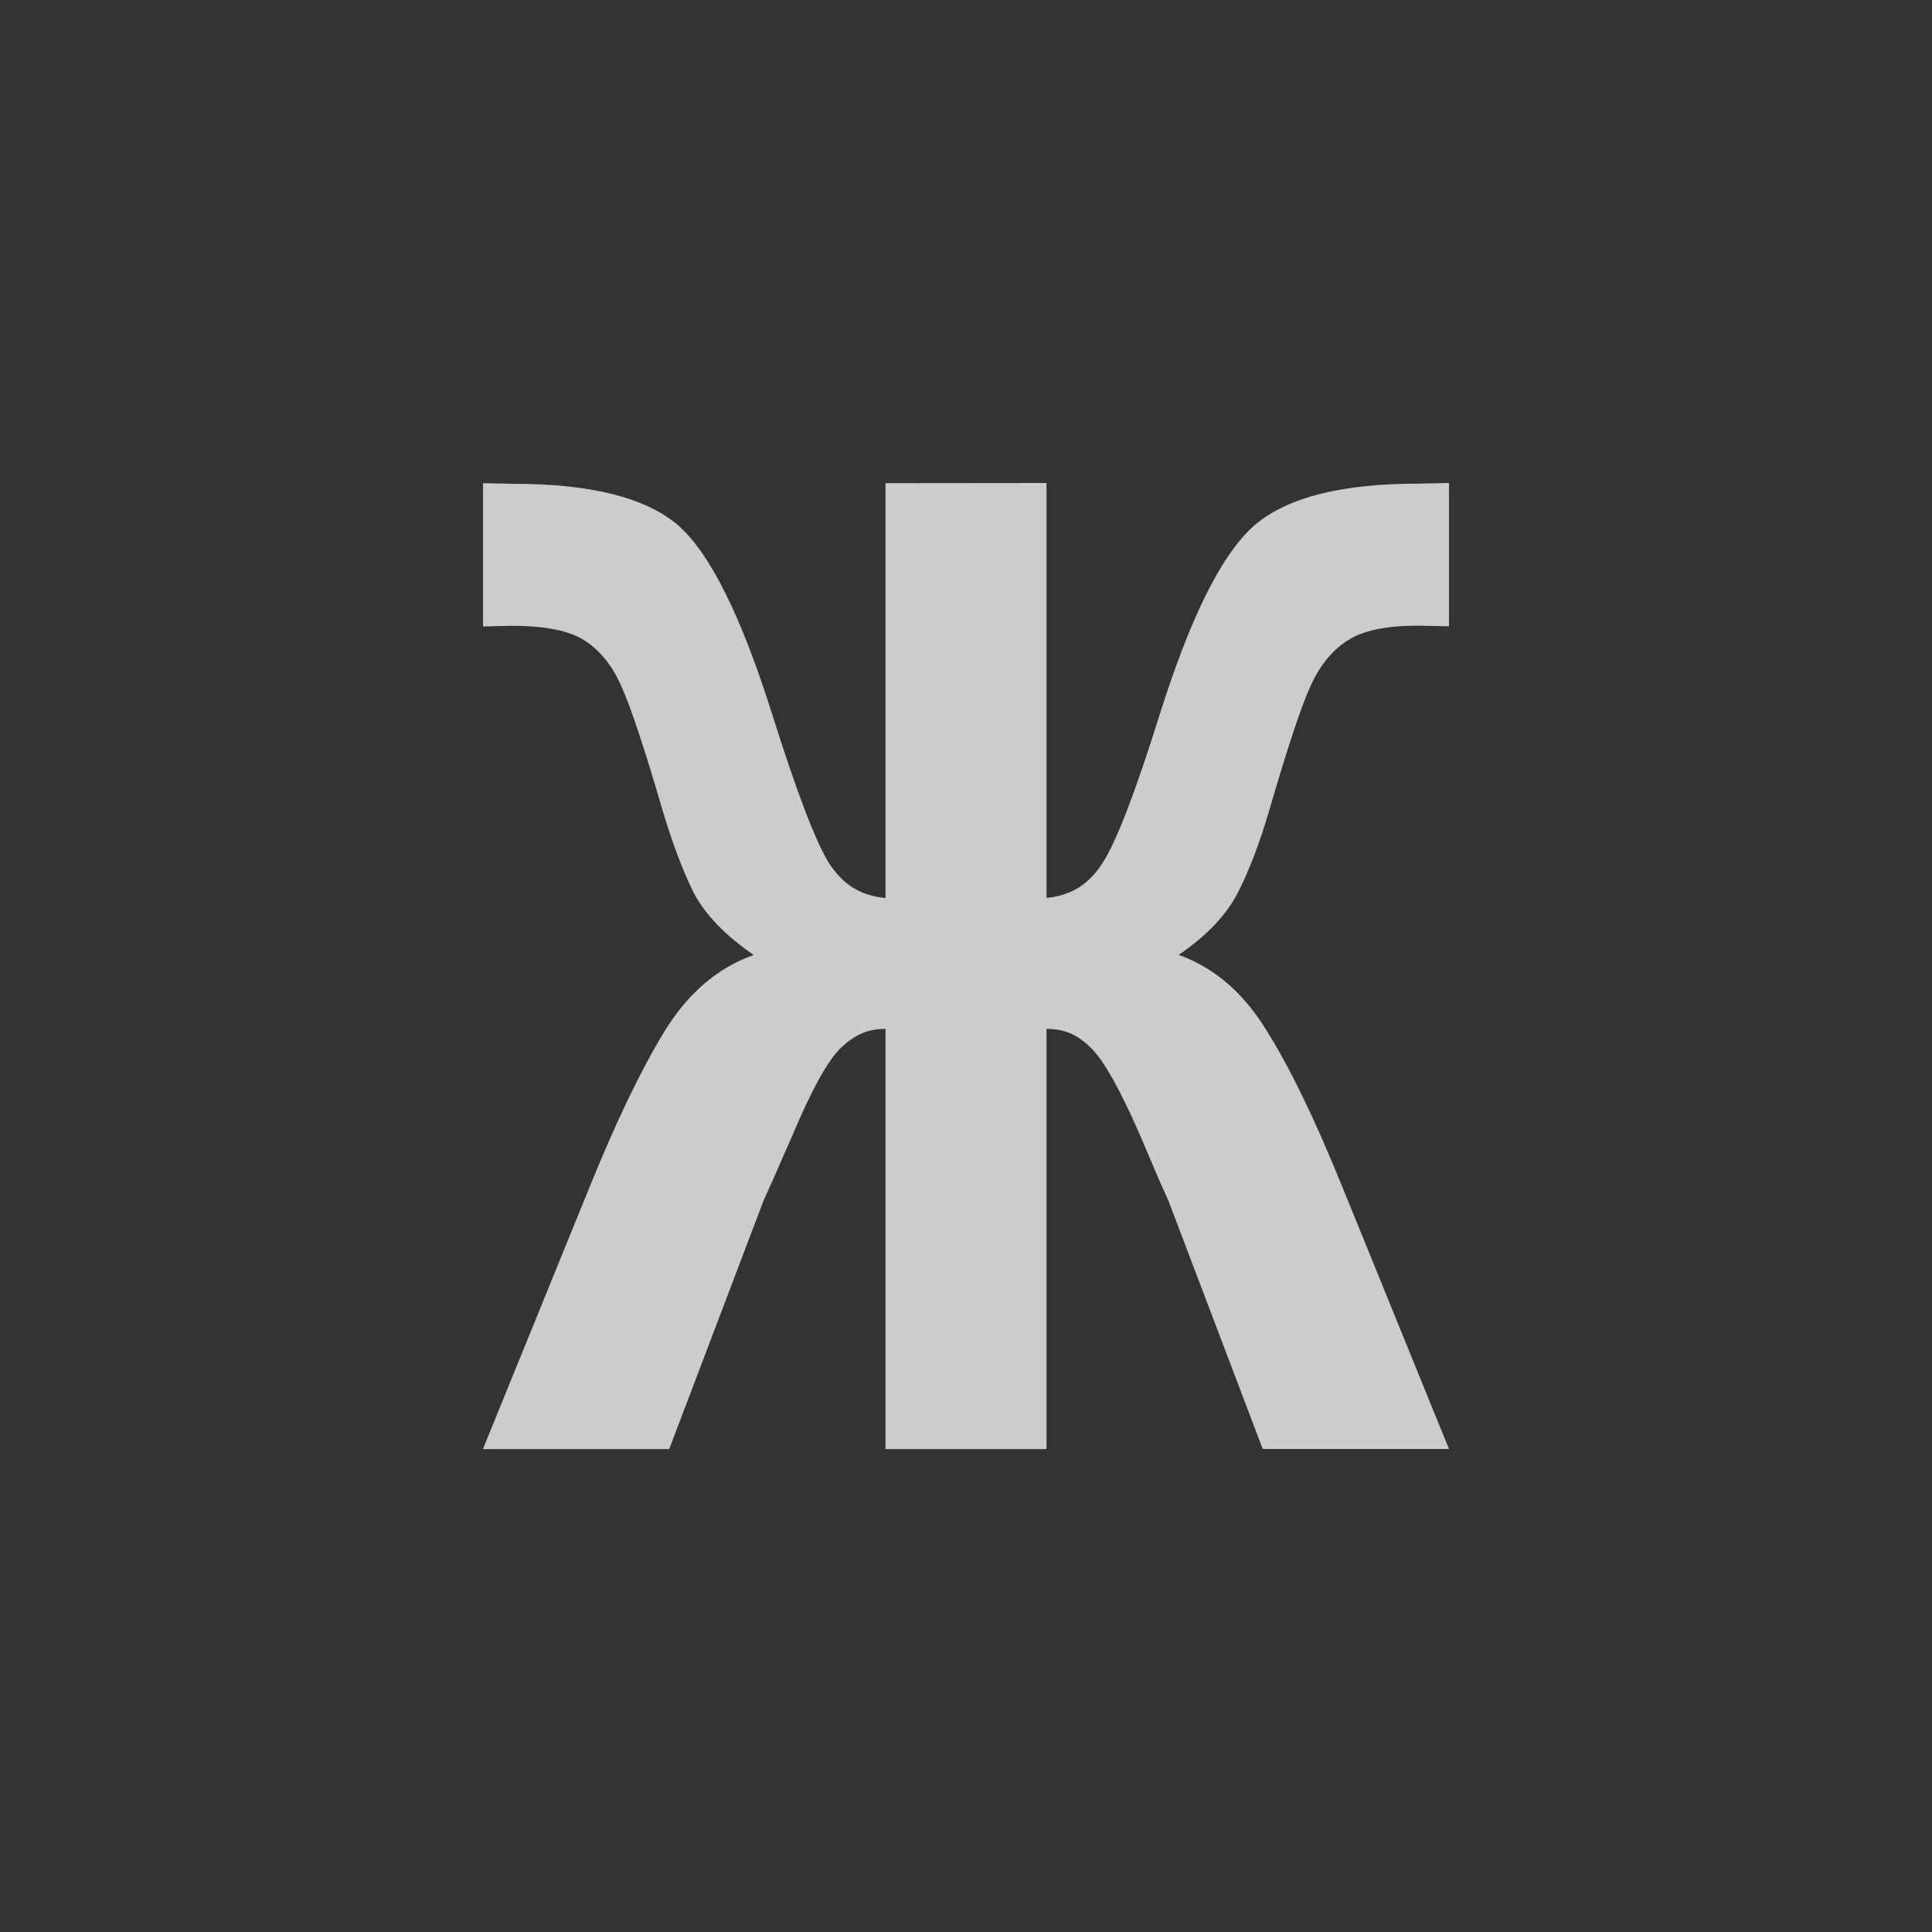 <?xml version="1.0" encoding="utf-8"?>
<svg xmlns="http://www.w3.org/2000/svg" width="24" height="24" viewBox="0 0 24 24">
    <rect x="0" y="0" width="24" height="24" fill="#333333" stroke="none"/>
    <g id="bold-cyrl-zhe" style="opacity:0.75;fill:white;">
        <path id="cyrl-zhe" d="M13 6v5.154c.328-.033.537-.181.705-.447.168-.266.401-.873.698-1.821.39-1.241.789-2.033 1.197-2.374.403-.336 1.075-.504 2.014-.504l.386-.008v1.78l-.386-.008c-.399 0-.691.062-.878.187-.186.119-.337.304-.452.553-.115.249-.286.762-.512 1.537-.12.412-.25.756-.392 1.033-.137.276-.383.537-.738.78.439.157.8.466 1.084.927.288.455.603 1.103.944 1.943l1.33 3.268h-2.314l-1.17-3.081-.113-.252-.239-.561c-.248-.569-.452-.932-.612-1.089-.16-.157-.317-.236-.552-.236v5.22h-2v-5.22c-.226 0-.382.076-.546.228-.164.152-.368.518-.612 1.098l-.246.561-.113.252-1.17 3.081h-2.314l1.33-3.268c.328-.808.636-1.447.924-1.919.293-.477.663-.794 1.11-.951-.355-.244-.603-.501-.745-.772-.137-.276-.268-.623-.392-1.041-.222-.759-.39-1.266-.505-1.52-.111-.255-.261-.444-.452-.569-.186-.125-.492-.187-.917-.187l-.352.008v-1.78l.386.008c.953 0 1.631.171 2.034.512.399.347.791 1.136 1.177 2.366.301.954.534 1.564.698 1.829.168.26.377.406.705.439v-5.154"/>
    </g>
</svg>
